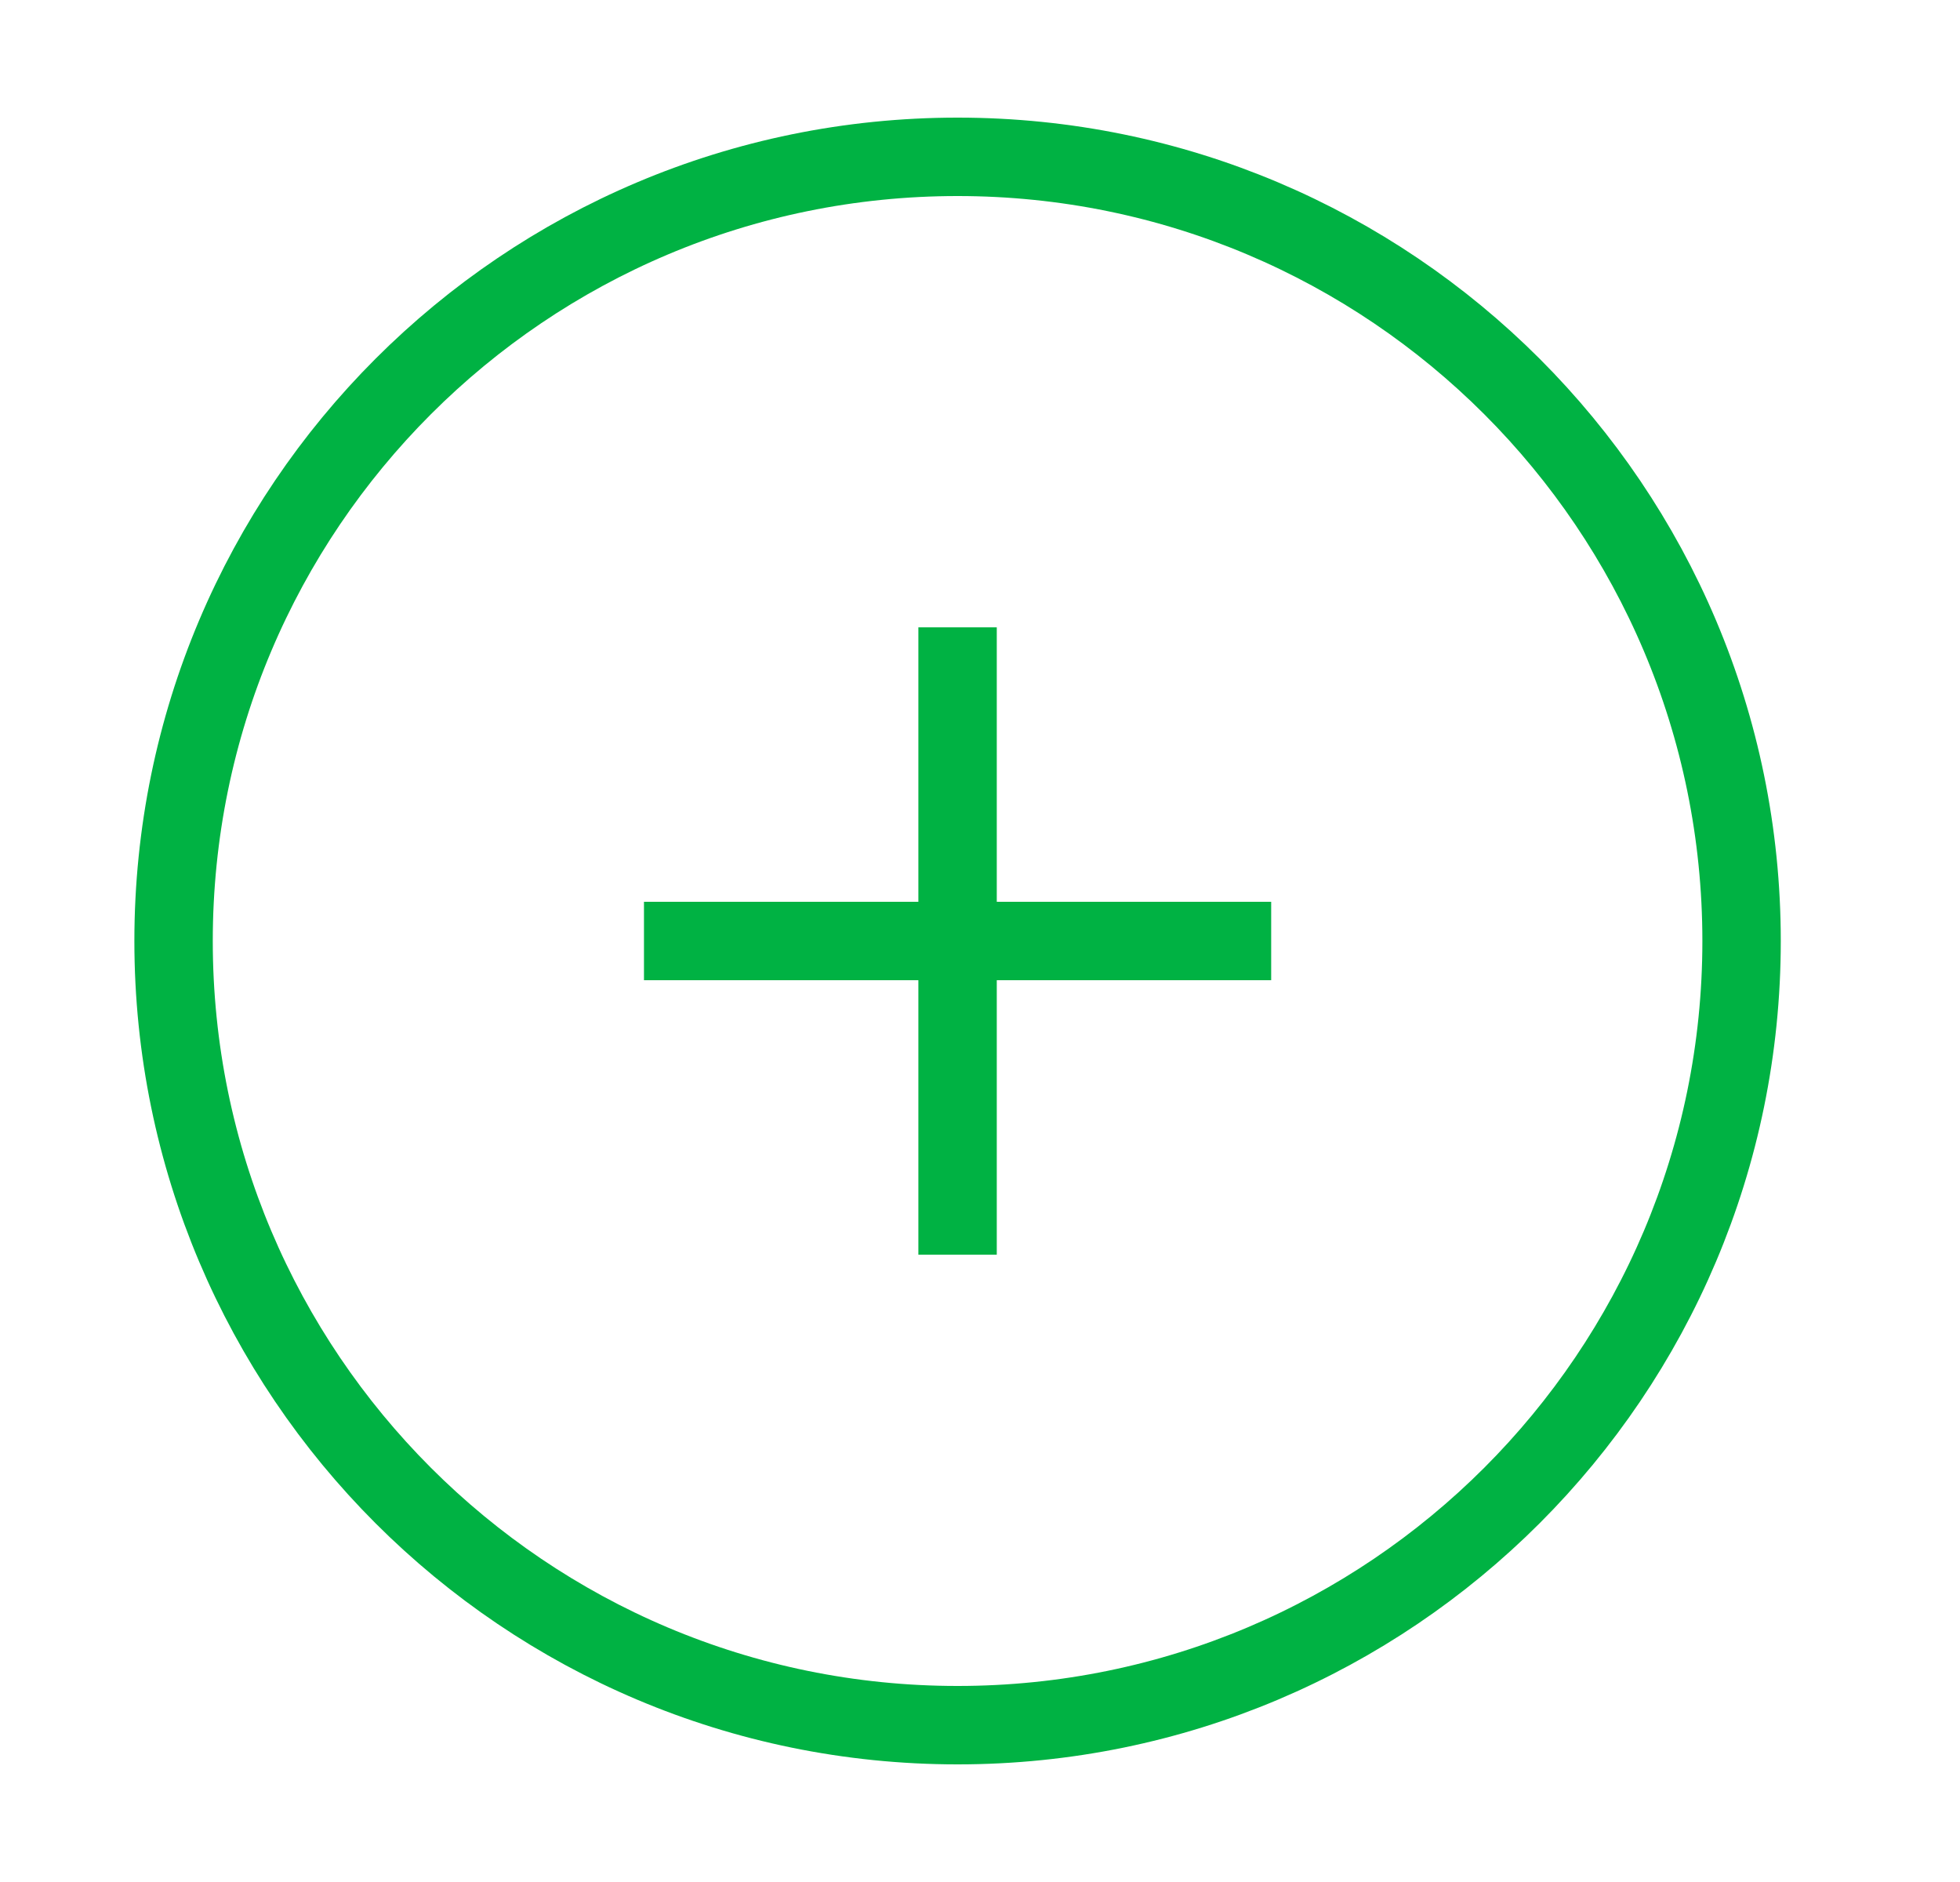 <svg width="25" height="24" viewBox="0 0 25 24" fill="none" xmlns="http://www.w3.org/2000/svg">
<path d="M12.214 22C17.737 22 22.214 17.523 22.214 12C22.214 6.477 17.737 2 12.214 2C6.691 2 2.214 6.477 2.214 12C2.214 17.523 6.691 22 12.214 22Z" stroke="#00B243" strokeWidth="2" strokeLinecap="round" strokeLinejoin="round"/>
<path d="M12.214 8V16" stroke="#00B243" strokeWidth="2" strokeLinecap="round" strokeLinejoin="round"/>
<path d="M8.214 12H16.214" stroke="#00B243" strokeWidth="2" strokeLinecap="round" strokeLinejoin="round"/>
</svg>
